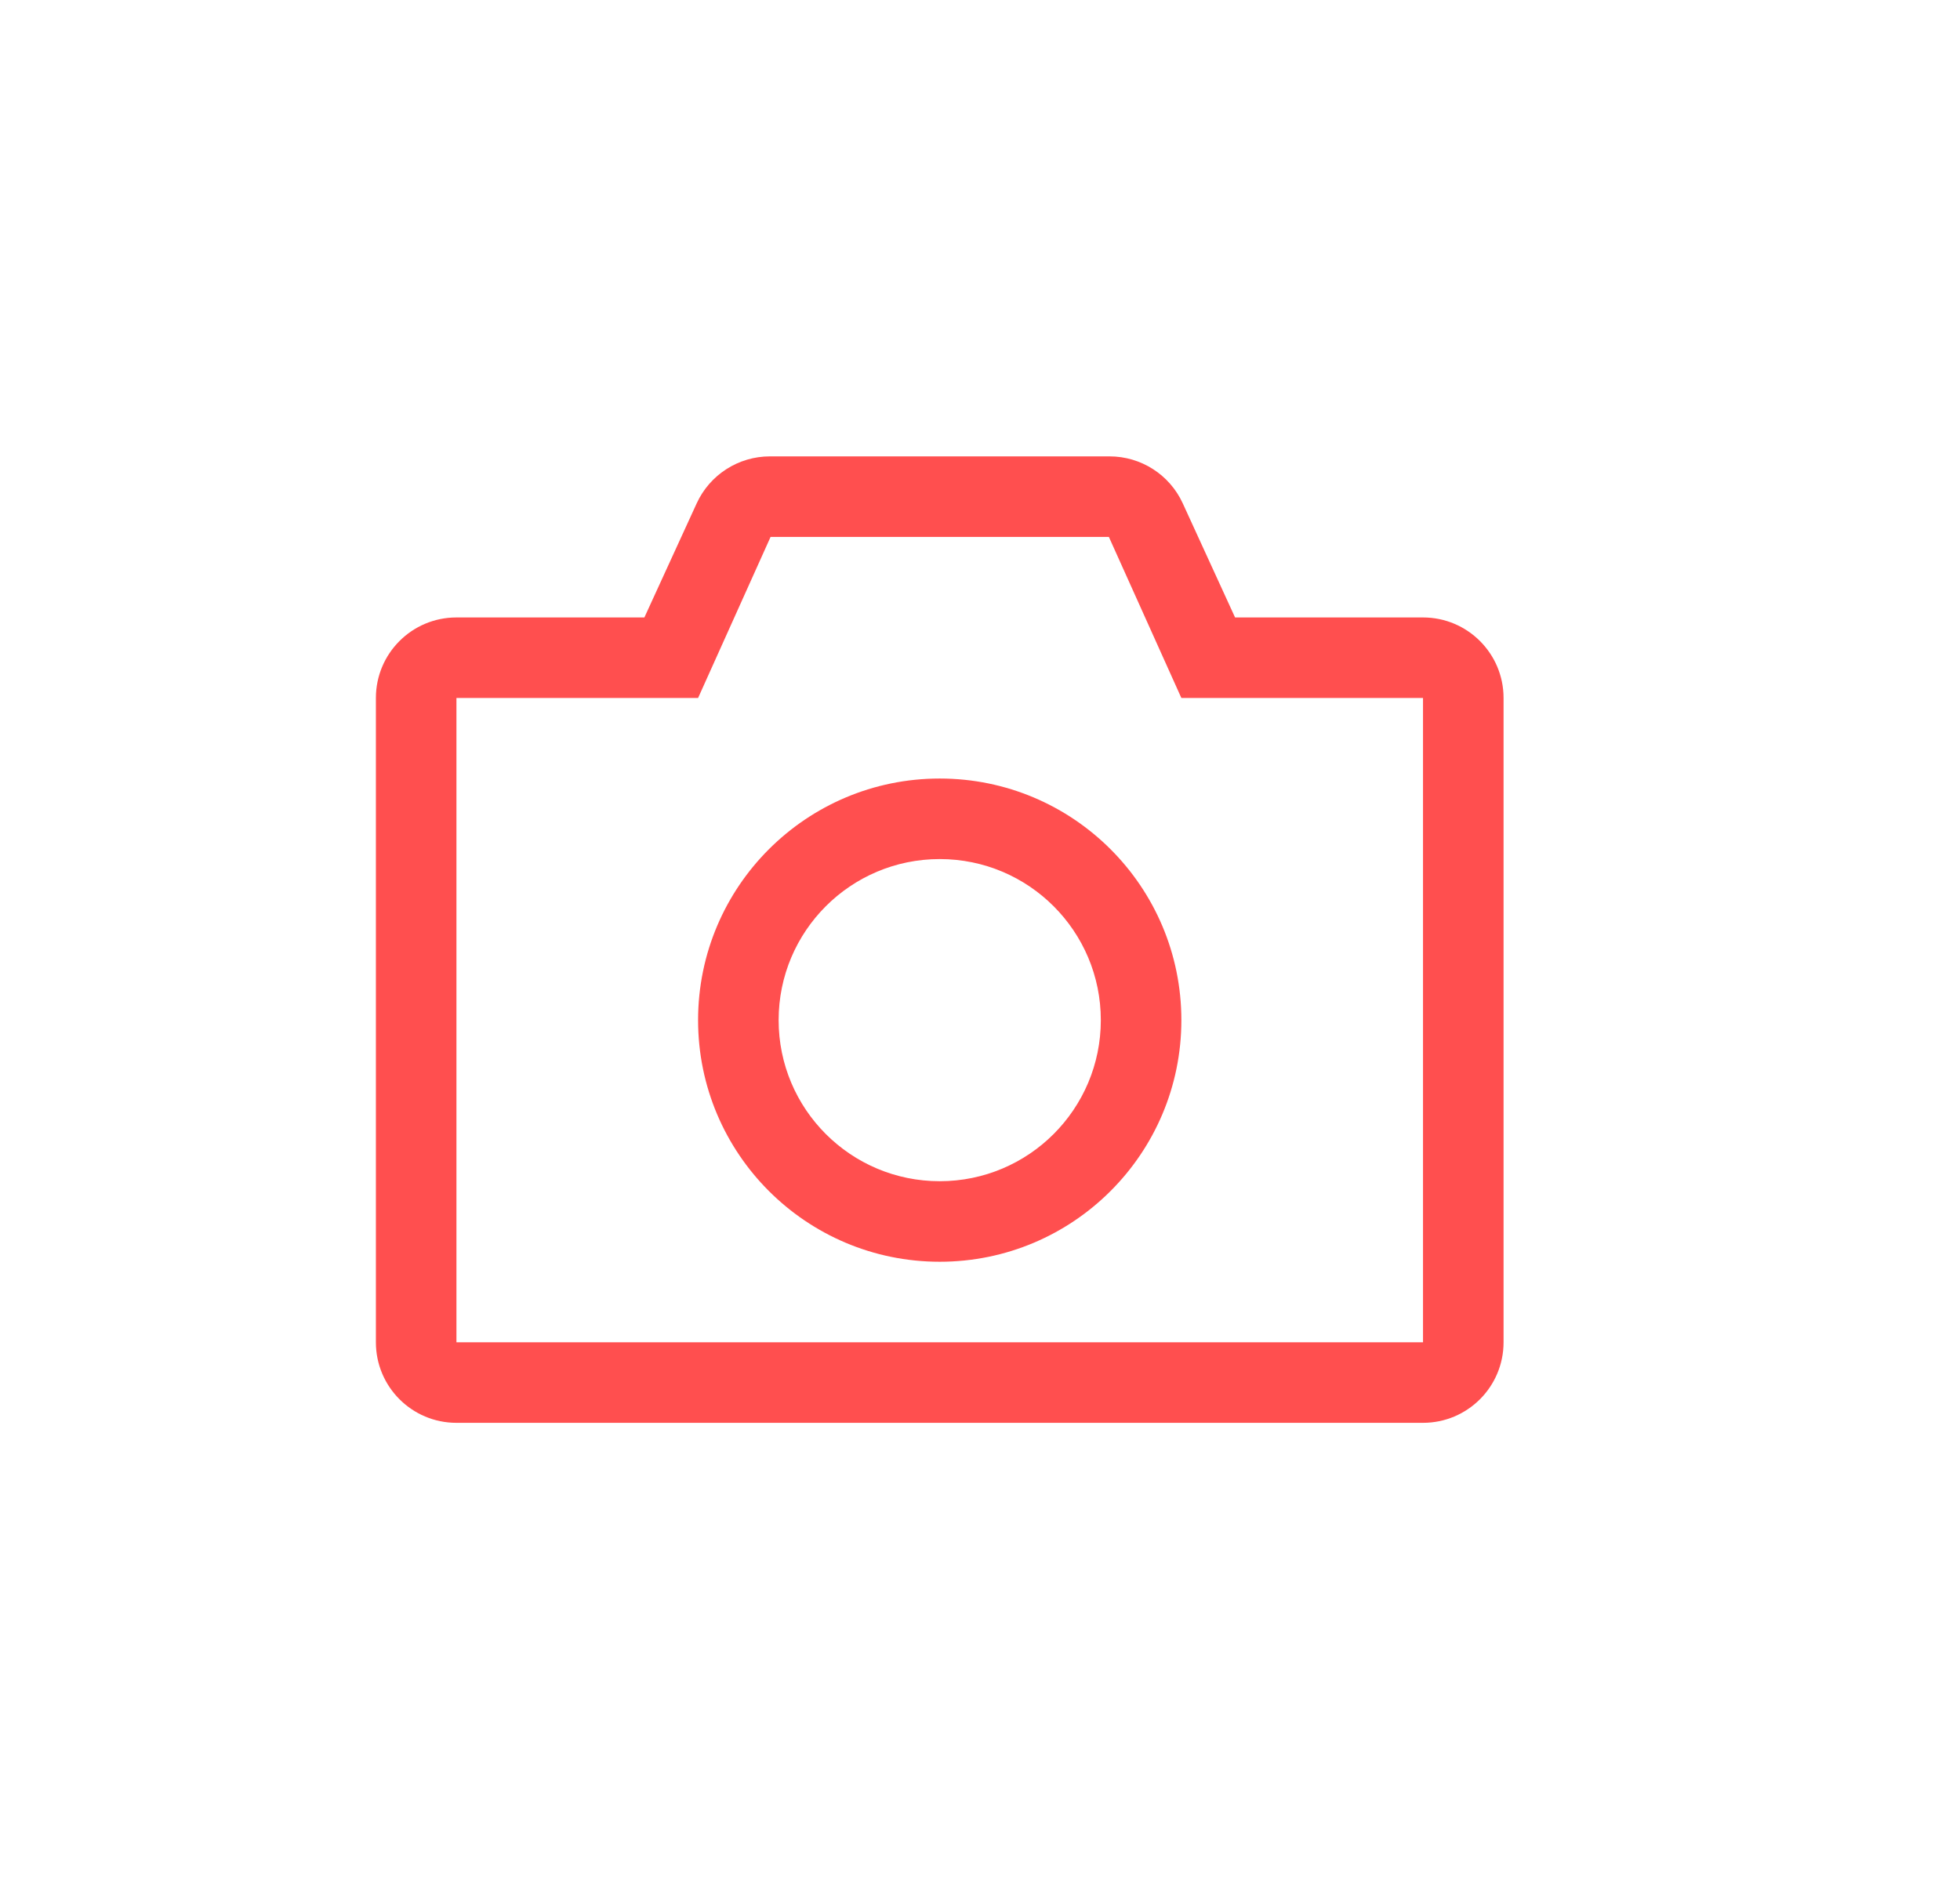 <?xml version="1.0" encoding="UTF-8"?>
<svg width="73px" height="70px" viewBox="0 0 73 70" version="1.1" xmlns="http://www.w3.org/2000/svg" xmlns:xlink="http://www.w3.org/1999/xlink">
    <!-- Generator: Sketch 63.1 (92452) - https://sketch.com -->
    <title>Artboard</title>
    <desc>Created with Sketch.</desc>
    <g id="Artboard" stroke="none" stroke-width="1" fill="none" fill-rule="evenodd">
        <g id="Camera" transform="translate(14, 17)" fill="#FF4F4F" fill-rule="nonzero">
            <path d="M11.948,1.75 C12.437,0.684 13.502,0 14.675,0 L27.325,0 C28.498,0 29.564,0.684 30.052,1.75 L32,6 L39,6 C40.657,6 42,7.343 42,9 L42,33 C42,34.657 40.657,36 39,36 L3,36 C1.343,36 0,34.657 0,33 L0,9 C0,7.343 1.343,6 3,6 L10,6 L11.948,1.75 Z M12,9 L3,9 L3,33 L39,33 L39,9 L30,9 L27.3,3 L14.7,3 L12,9 Z M21,12 C25.971,12 30,16.029 30,21 C30,25.971 25.971,30 21,30 C16.029,30 12,25.971 12,21 C12,16.029 16.029,12 21,12 Z M21,15 C17.686,15 15,17.686 15,21 C15,24.314 17.686,27 21,27 C24.314,27 27,24.314 27,21 C27,17.686 24.314,15 21,15 Z"></path>
        </g>
    </g>
</svg>